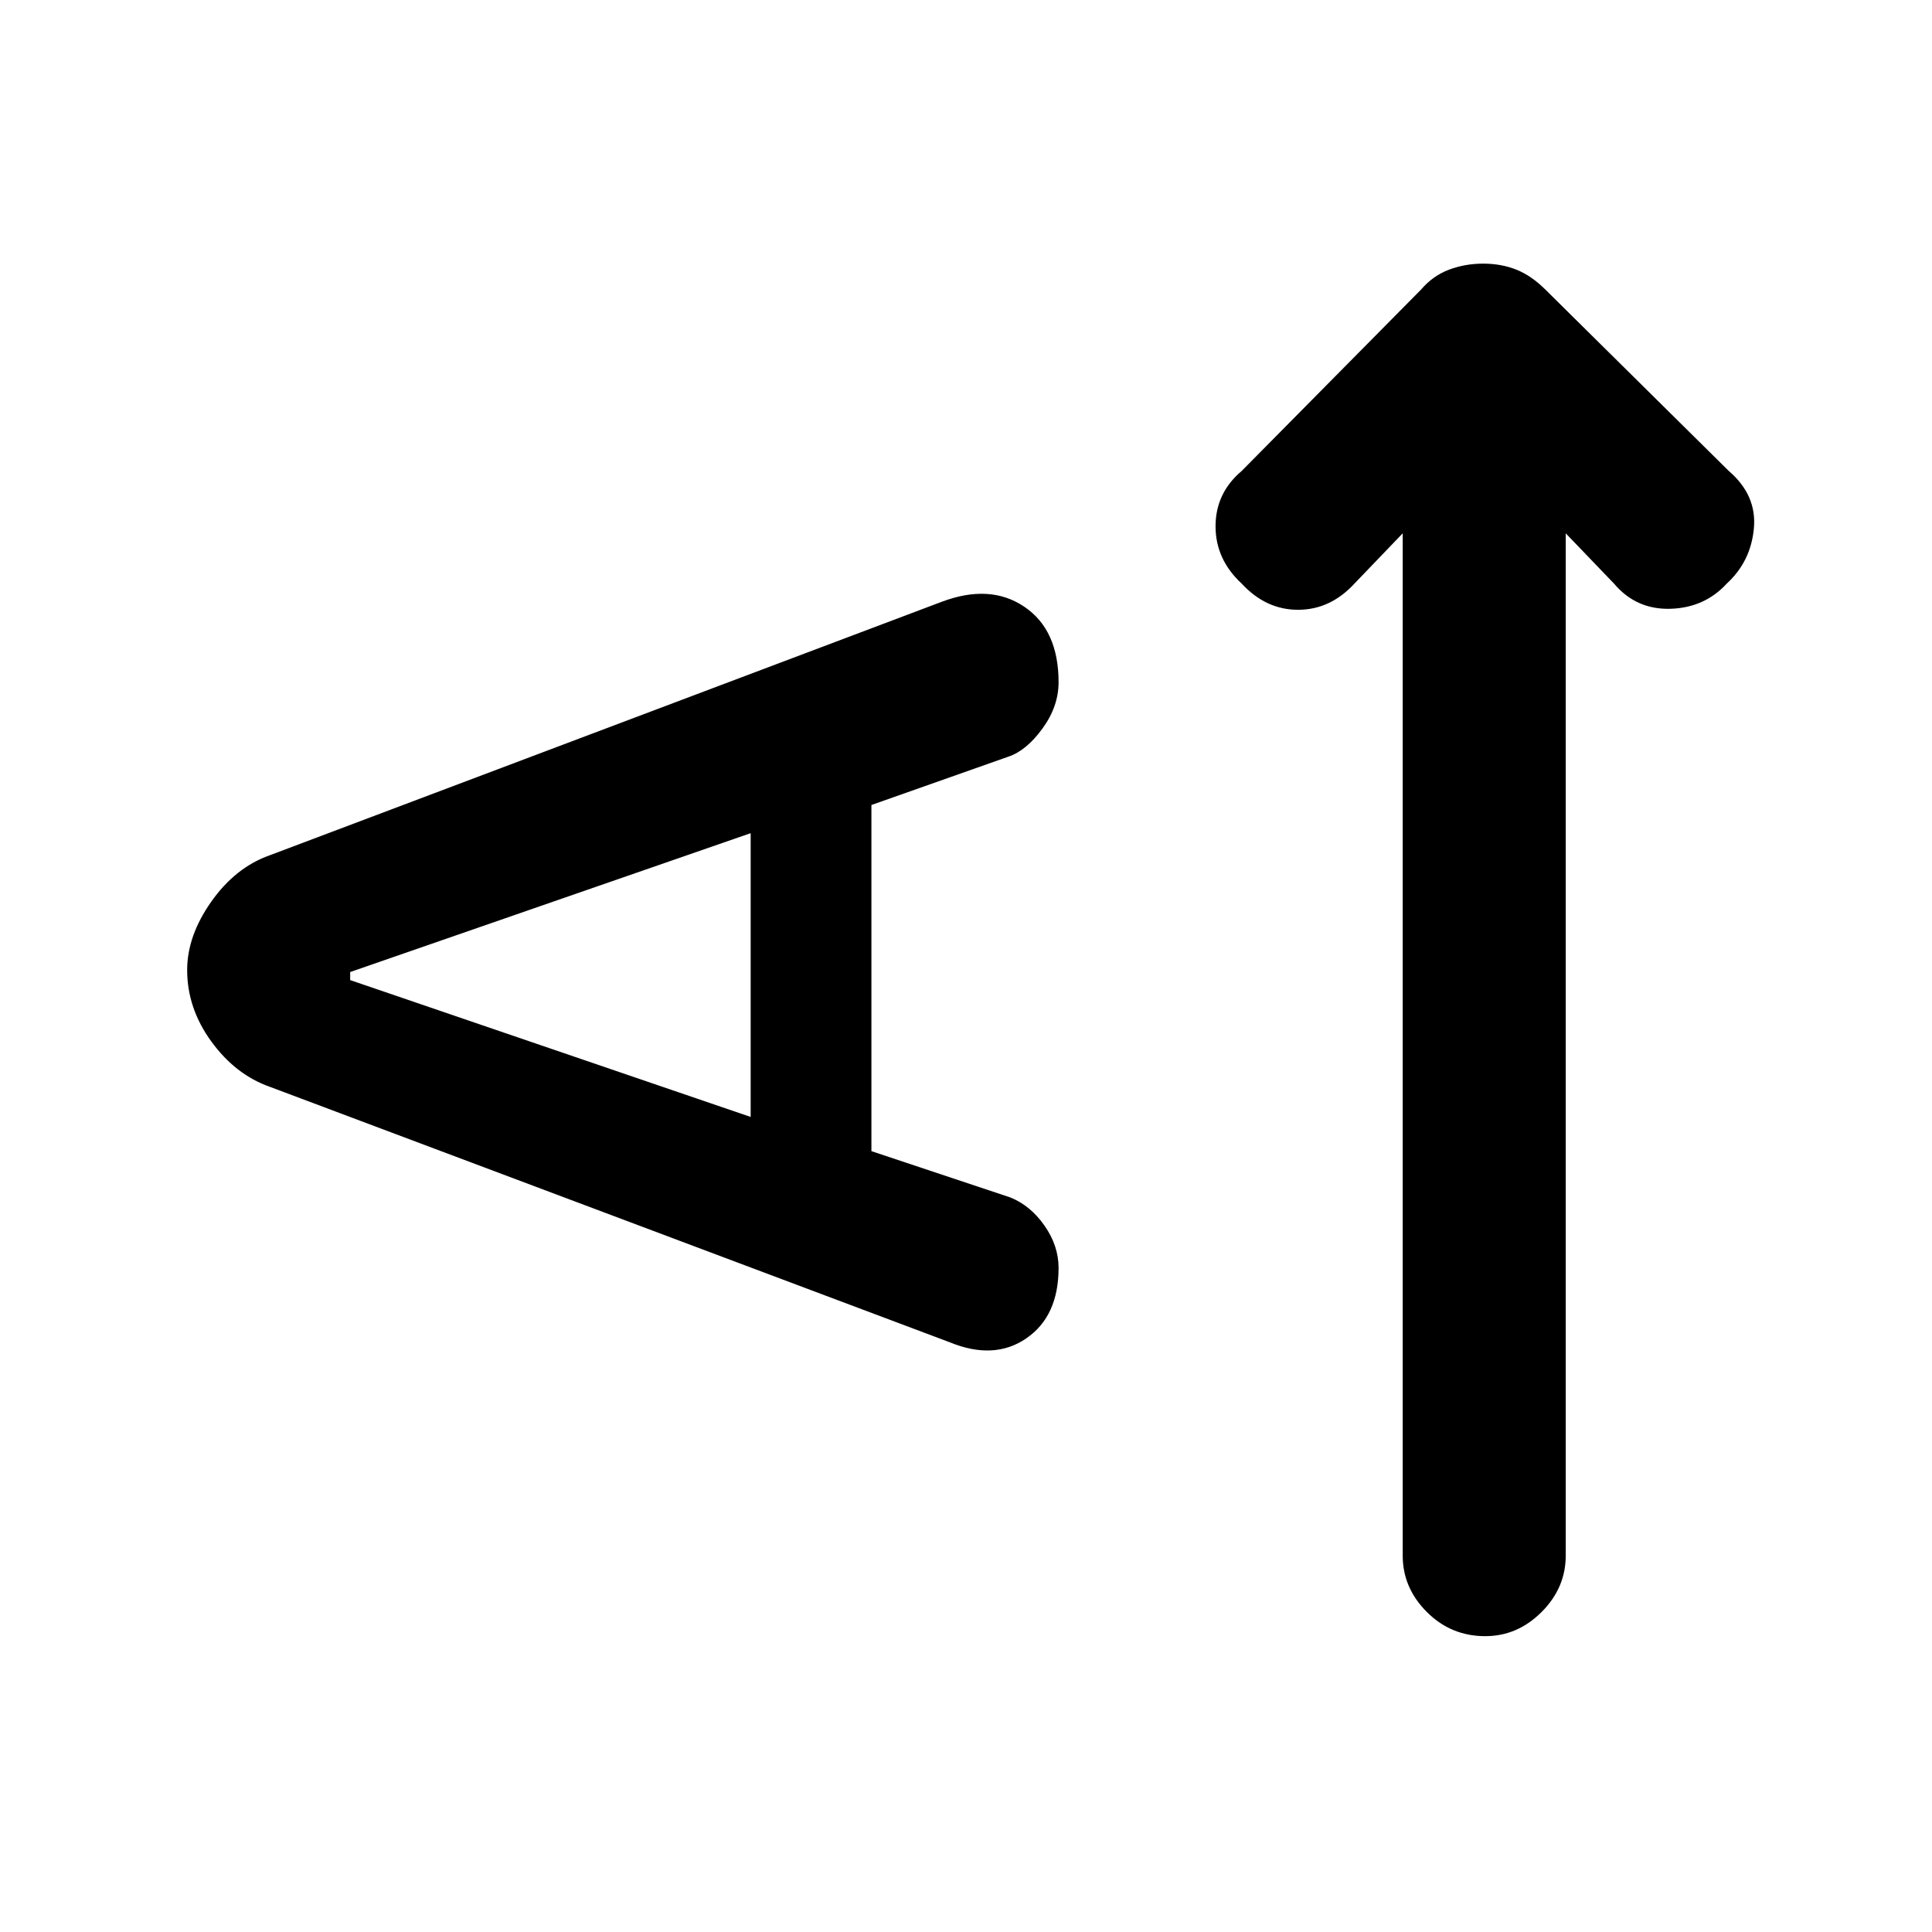 <svg xmlns="http://www.w3.org/2000/svg" height="48" width="48"><path d="M36.9 40.65Q36.05 40.65 35.45 40.05Q34.85 39.45 34.85 38.65V13.25L33.65 14.5Q33.05 15.15 32.25 15.15Q31.45 15.15 30.85 14.5Q30.2 13.9 30.2 13.075Q30.2 12.25 30.85 11.7L35.3 7.2Q35.6 6.85 36 6.7Q36.4 6.55 36.85 6.55Q37.3 6.55 37.675 6.7Q38.05 6.85 38.4 7.2L42.95 11.7Q43.65 12.3 43.575 13.125Q43.5 13.95 42.9 14.5Q42.35 15.1 41.5 15.125Q40.65 15.15 40.1 14.5L38.9 13.25V38.65Q38.9 39.45 38.3 40.05Q37.7 40.65 36.9 40.65ZM23.6 33.35 6.7 27Q5.85 26.7 5.25 25.875Q4.65 25.05 4.65 24.1Q4.65 23.25 5.25 22.4Q5.85 21.55 6.7 21.25L23.4 14.95Q24.6 14.5 25.45 15.075Q26.3 15.65 26.3 16.95Q26.3 17.55 25.9 18.1Q25.5 18.65 25.05 18.8L21.65 20V28.6L25.1 29.75Q25.6 29.95 25.95 30.45Q26.3 30.95 26.3 31.5Q26.3 32.7 25.5 33.25Q24.7 33.8 23.6 33.35ZM18.65 27.75V20.7L8.7 24.15V24.35Z"/></svg>